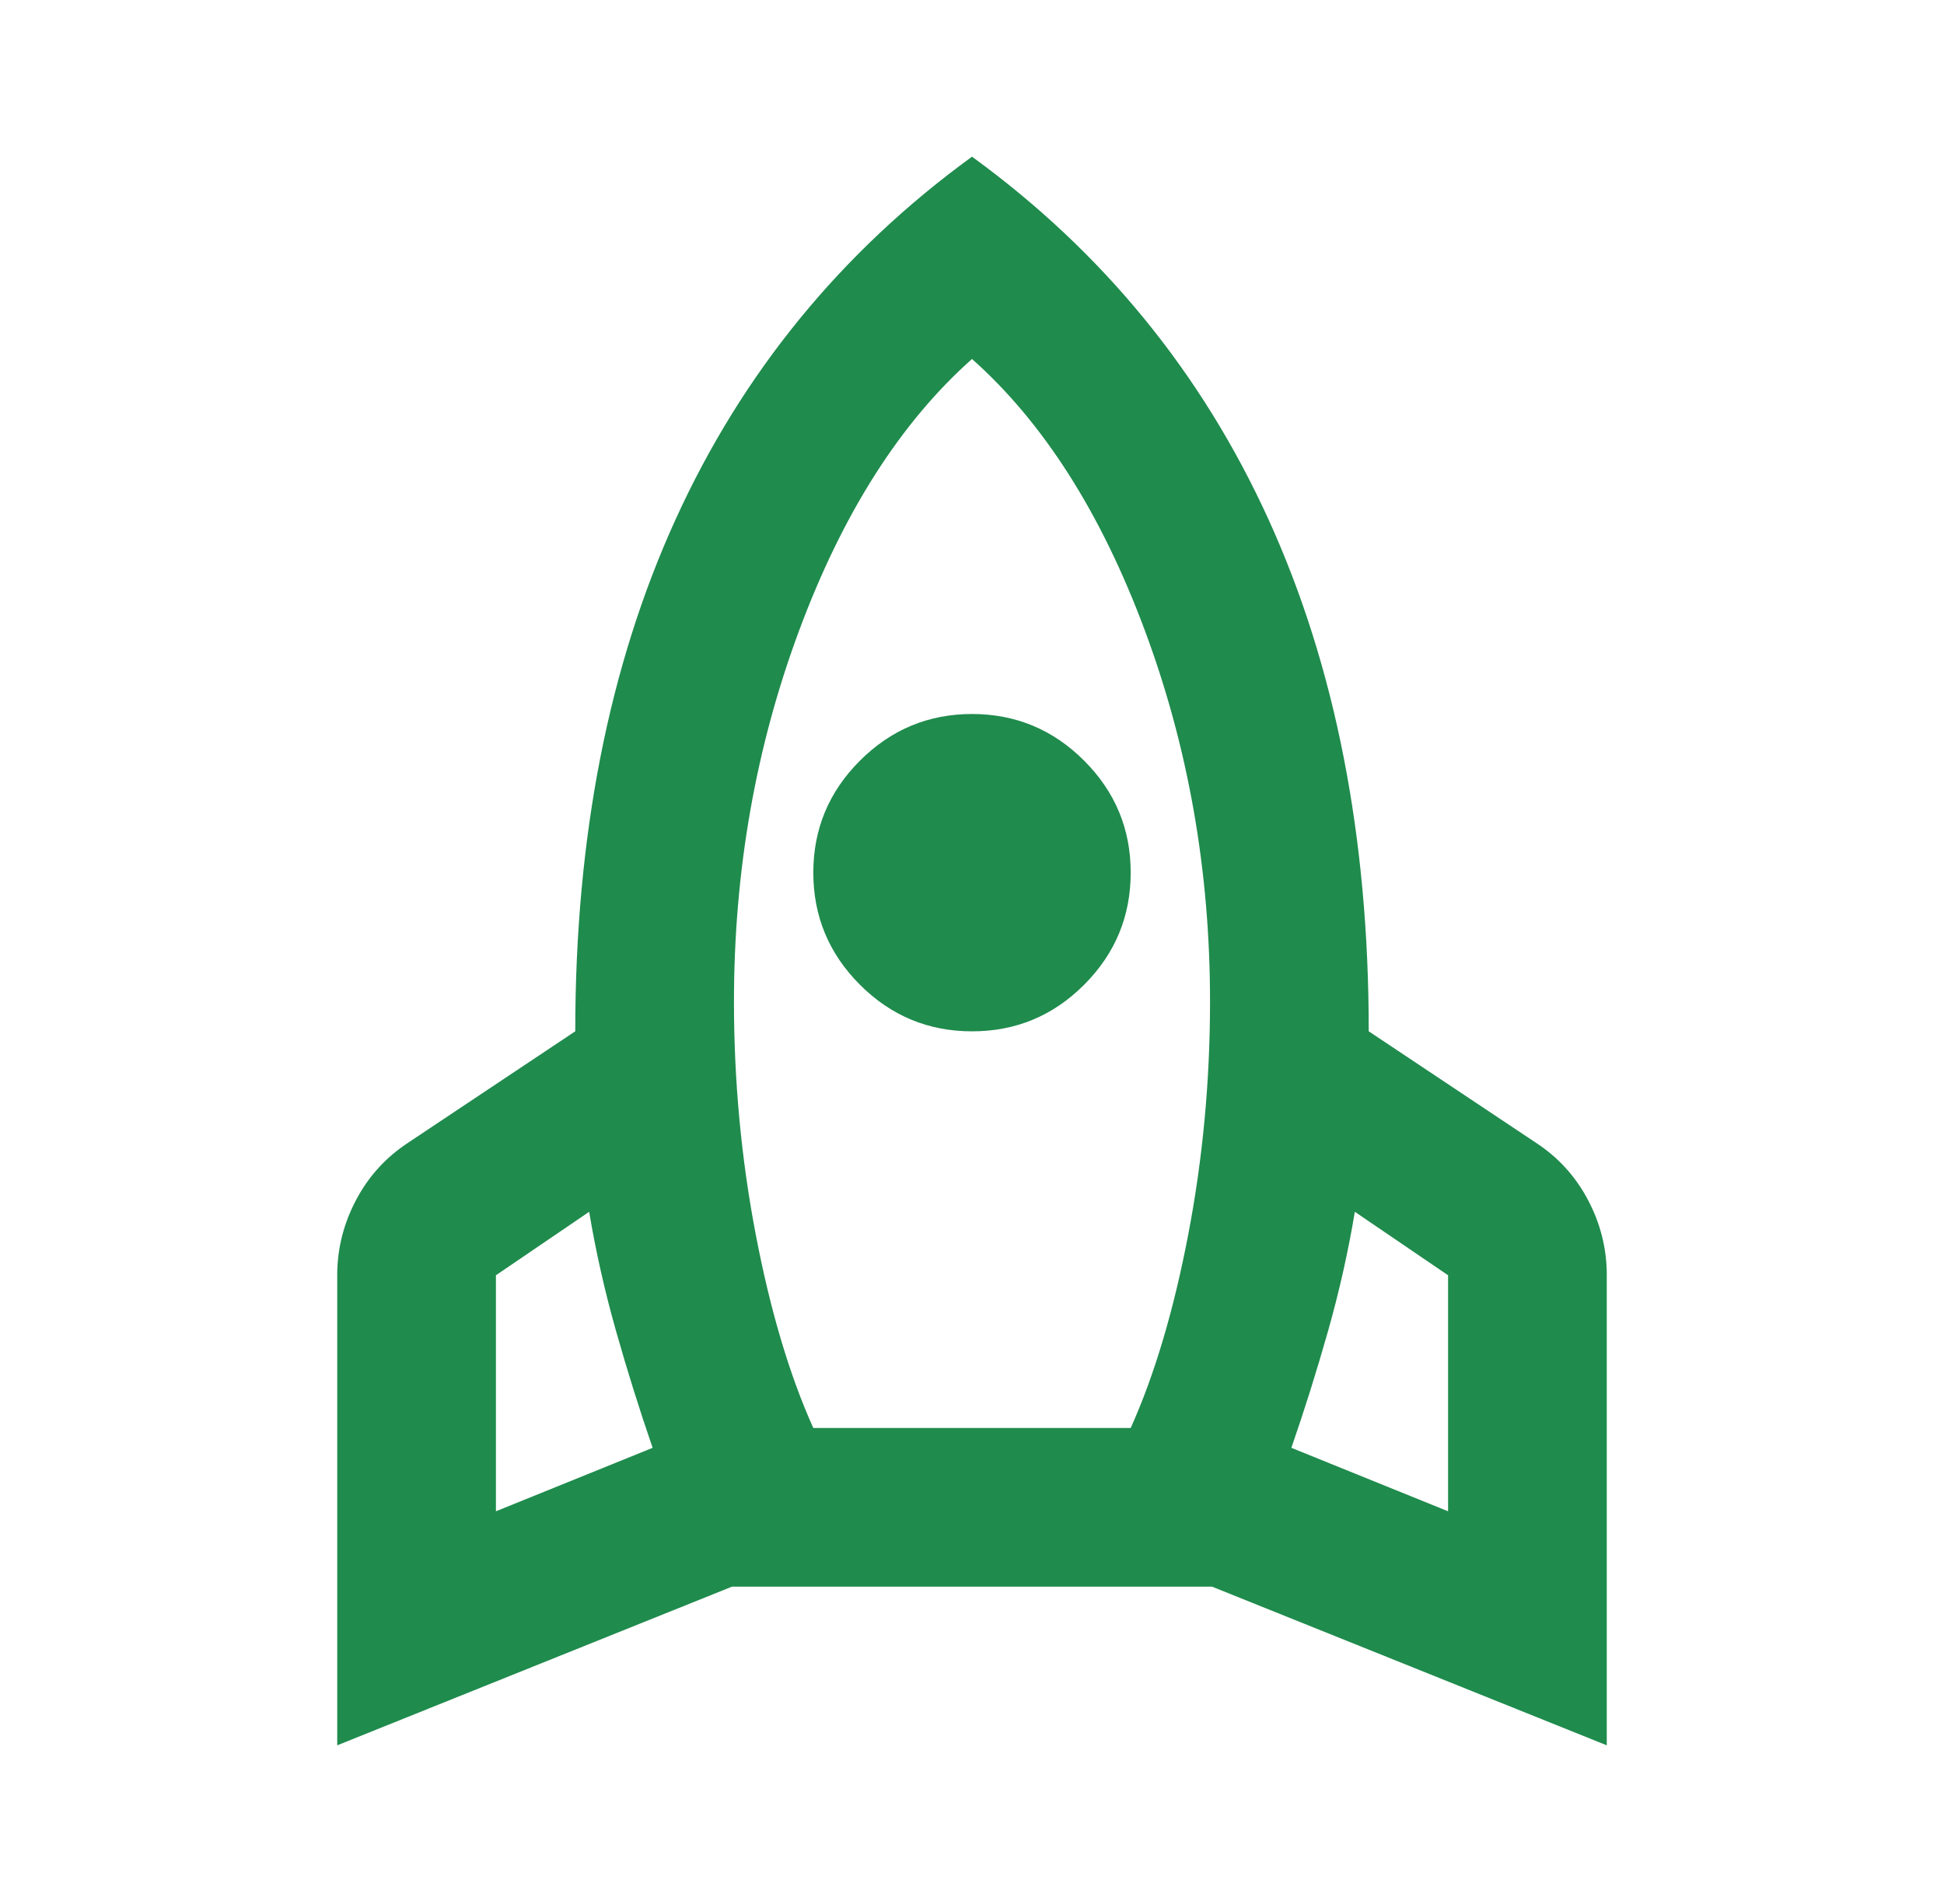 <svg width="49" height="48" viewBox="0 0 49 48" fill="none" xmlns="http://www.w3.org/2000/svg">
<path d="M12.5 38.1L16.45 36.5C16.117 35.533 15.809 34.55 15.526 33.55C15.243 32.55 15.018 31.55 14.85 30.55L12.5 32.15V38.1ZM20.5 36H28.5C29.1 34.667 29.583 33.042 29.95 31.126C30.317 29.21 30.5 27.251 30.5 25.25C30.5 21.95 29.95 18.825 28.85 15.876C27.75 12.927 26.3 10.651 24.5 9.05C22.7 10.65 21.25 12.925 20.15 15.876C19.05 18.827 18.5 21.951 18.5 25.25C18.5 27.25 18.683 29.209 19.05 31.126C19.417 33.043 19.9 34.668 20.5 36ZM24.5 26C23.4 26 22.459 25.609 21.676 24.826C20.893 24.043 20.501 23.101 20.5 22C20.5 20.9 20.892 19.959 21.676 19.176C22.46 18.393 23.401 18.001 24.5 18C25.6 18 26.542 18.392 27.326 19.176C28.11 19.96 28.501 20.901 28.5 22C28.5 23.1 28.109 24.042 27.326 24.826C26.543 25.61 25.601 26.001 24.5 26ZM36.5 38.1V32.15L34.15 30.55C33.983 31.55 33.759 32.55 33.476 33.55C33.193 34.55 32.885 35.533 32.55 36.5L36.5 38.1ZM24.5 3.95C27.8 6.35 30.292 9.4 31.976 13.1C33.66 16.8 34.501 21.1 34.5 26L38.7 28.8C39.267 29.167 39.709 29.65 40.026 30.25C40.343 30.85 40.501 31.483 40.5 32.15V44L30.55 40H18.45L8.5 44V32.15C8.5 31.483 8.659 30.85 8.976 30.25C9.293 29.65 9.735 29.167 10.3 28.8L14.5 26C14.5 21.1 15.342 16.8 17.026 13.1C18.71 9.4 21.201 6.35 24.5 3.95Z" fill="#1F8B4D"/>
</svg>
